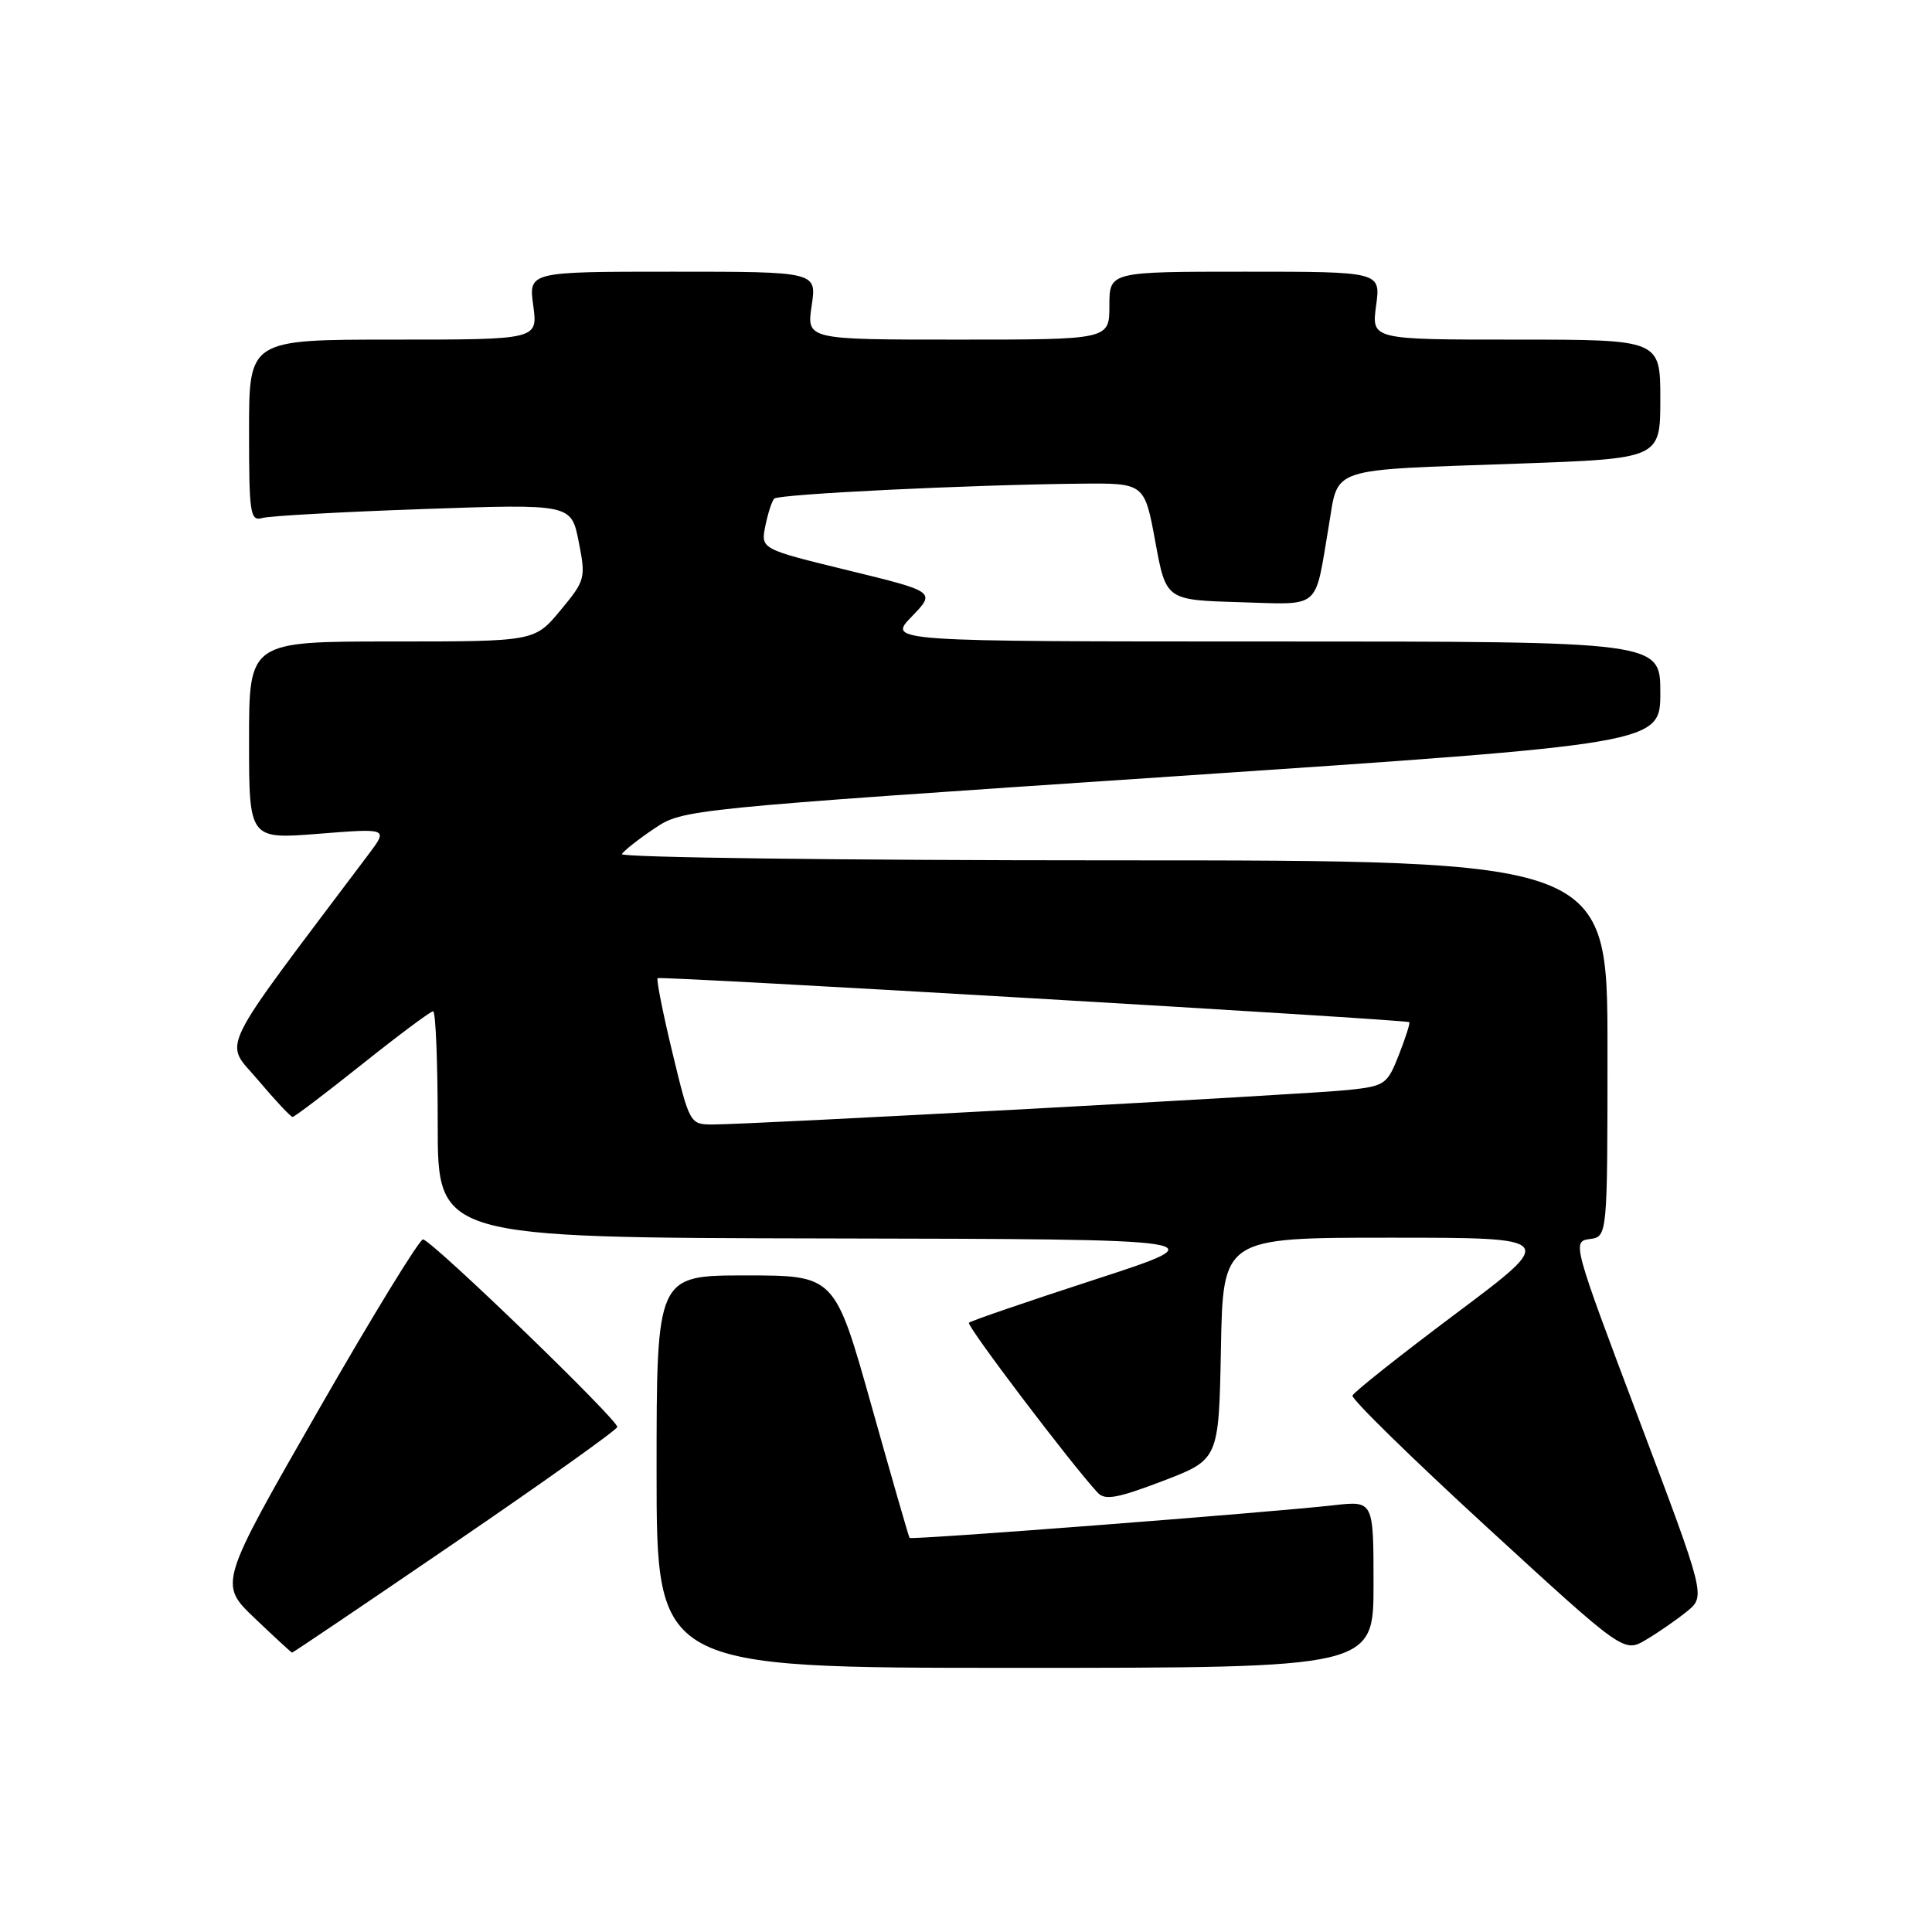 <?xml version="1.0" encoding="UTF-8" standalone="no"?>
<!DOCTYPE svg PUBLIC "-//W3C//DTD SVG 1.1//EN" "http://www.w3.org/Graphics/SVG/1.1/DTD/svg11.dtd" >
<svg xmlns="http://www.w3.org/2000/svg" xmlns:xlink="http://www.w3.org/1999/xlink" version="1.1" viewBox="0 0 256 256">
 <g >
 <path fill="currentColor"
d=" M 182.00 209.93 C 182.00 198.86 182.00 198.86 176.75 199.45 C 167.95 200.44 120.74 204.08 120.52 203.78 C 120.41 203.63 118.14 195.74 115.47 186.25 C 110.62 169.00 110.62 169.00 98.81 169.00 C 87.00 169.00 87.00 169.00 87.00 195.00 C 87.00 221.00 87.00 221.00 134.50 221.00 C 182.00 221.00 182.00 221.00 182.00 209.93 Z  M 60.20 204.46 C 71.92 196.46 81.63 189.55 81.79 189.09 C 82.06 188.32 57.79 164.86 56.07 164.22 C 55.66 164.07 49.40 174.28 42.16 186.91 C 28.99 209.88 28.99 209.88 33.75 214.42 C 36.36 216.91 38.59 218.96 38.70 218.98 C 38.82 218.99 48.49 212.46 60.20 204.46 Z  M 223.52 213.53 C 226.01 211.50 226.01 211.50 217.14 188.00 C 208.39 164.81 208.31 164.50 210.64 164.18 C 213.00 163.87 213.00 163.87 213.00 138.93 C 213.00 114.00 213.00 114.00 147.44 114.00 C 111.38 114.00 82.11 113.62 82.40 113.17 C 82.68 112.71 84.62 111.18 86.71 109.78 C 90.48 107.24 90.81 107.21 155.25 102.89 C 220.00 98.54 220.00 98.54 220.00 91.77 C 220.00 85.00 220.00 85.00 168.80 85.00 C 117.61 85.00 117.61 85.00 120.80 81.71 C 123.99 78.41 123.99 78.41 112.40 75.58 C 100.80 72.75 100.80 72.75 101.41 69.70 C 101.75 68.02 102.28 66.39 102.59 66.07 C 103.19 65.47 128.34 64.24 143.08 64.09 C 151.65 64.00 151.65 64.00 153.08 71.75 C 154.50 79.50 154.50 79.50 164.17 79.79 C 175.17 80.11 174.16 80.96 176.05 69.81 C 177.42 61.74 175.59 62.34 201.25 61.43 C 220.00 60.76 220.00 60.76 220.00 52.88 C 220.00 45.00 220.00 45.00 200.86 45.00 C 181.73 45.00 181.73 45.00 182.34 40.50 C 182.96 36.00 182.96 36.00 164.98 36.00 C 147.00 36.00 147.00 36.00 147.00 40.50 C 147.00 45.00 147.00 45.00 126.94 45.00 C 106.88 45.00 106.88 45.00 107.55 40.50 C 108.23 36.00 108.23 36.00 89.13 36.00 C 70.04 36.00 70.04 36.00 70.66 40.50 C 71.27 45.00 71.27 45.00 52.14 45.00 C 33.00 45.00 33.00 45.00 33.00 57.07 C 33.00 68.08 33.15 69.09 34.75 68.64 C 35.71 68.36 45.32 67.83 56.09 67.45 C 75.69 66.77 75.69 66.77 76.68 71.77 C 77.64 76.62 77.56 76.90 74.25 80.89 C 70.83 85.00 70.83 85.00 51.92 85.00 C 33.00 85.00 33.00 85.00 33.00 98.11 C 33.00 111.21 33.00 111.21 42.21 110.48 C 51.42 109.75 51.42 109.75 48.89 113.13 C 28.37 140.40 29.67 137.75 34.19 143.11 C 36.46 145.80 38.52 148.00 38.77 148.00 C 39.02 148.00 43.17 144.85 48.00 141.00 C 52.83 137.15 57.05 134.00 57.39 134.00 C 57.73 134.00 58.00 140.75 58.00 149.00 C 58.00 164.00 58.00 164.00 109.75 164.10 C 161.50 164.20 161.50 164.20 145.16 169.52 C 136.18 172.44 128.63 175.03 128.39 175.27 C 128.02 175.64 141.94 194.01 145.45 197.79 C 146.41 198.83 148.06 198.53 154.07 196.24 C 161.50 193.40 161.50 193.40 161.78 178.70 C 162.05 164.00 162.05 164.00 184.20 164.00 C 206.34 164.00 206.34 164.00 192.92 174.05 C 185.54 179.58 179.37 184.47 179.21 184.92 C 179.05 185.37 187.08 193.23 197.05 202.38 C 215.17 219.01 215.17 219.01 218.10 217.28 C 219.71 216.33 222.15 214.64 223.52 213.53 Z  M 89.09 139.44 C 87.82 134.18 86.95 129.76 87.14 129.61 C 87.53 129.31 186.35 135.10 186.74 135.44 C 186.87 135.55 186.25 137.50 185.36 139.77 C 183.81 143.71 183.52 143.91 178.62 144.43 C 173.18 145.01 99.62 149.00 94.45 149.00 C 91.42 149.00 91.38 148.93 89.09 139.44 Z "/>
</g>
</svg>